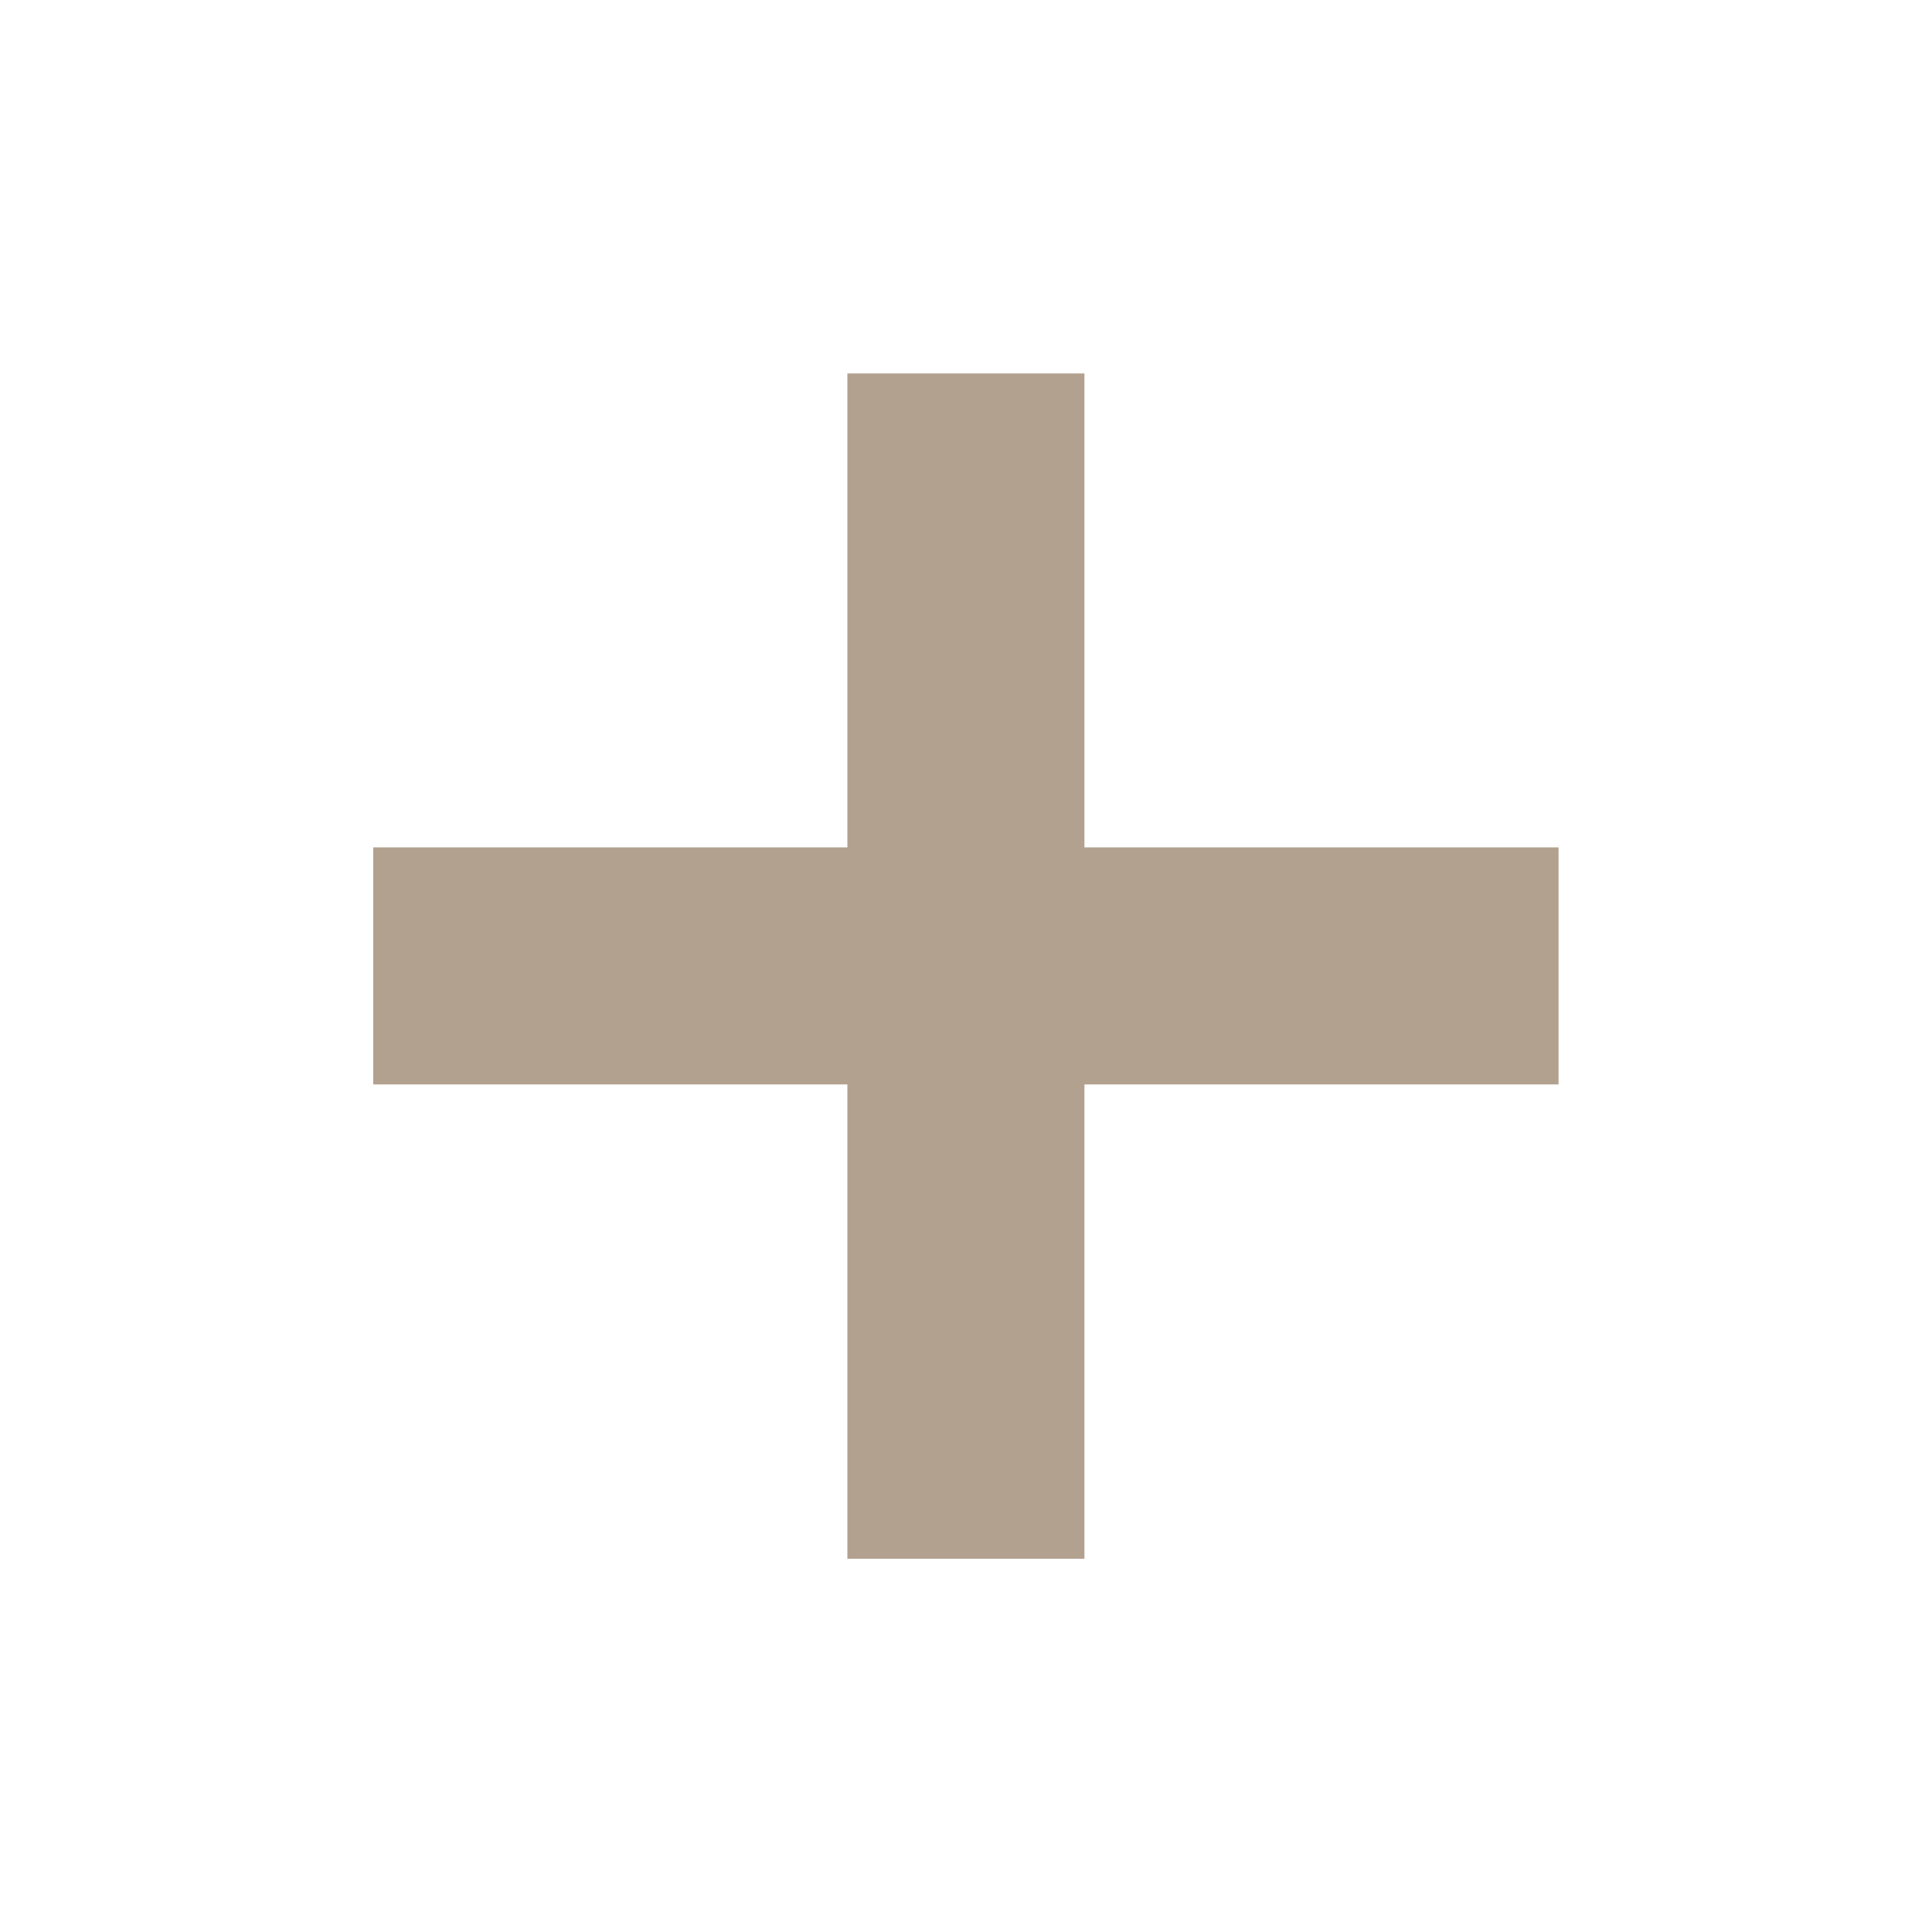 <svg width="100" height="100" viewBox="0 0 100 100" fill="none" xmlns="http://www.w3.org/2000/svg">
<path d="M80.67 43.86H19.32V56.13H80.67V43.86Z" fill="#B2A18F"/>
<path d="M43.86 19.33V80.68H56.13V19.33H43.86Z" fill="#B2A18F"/>
</svg>
